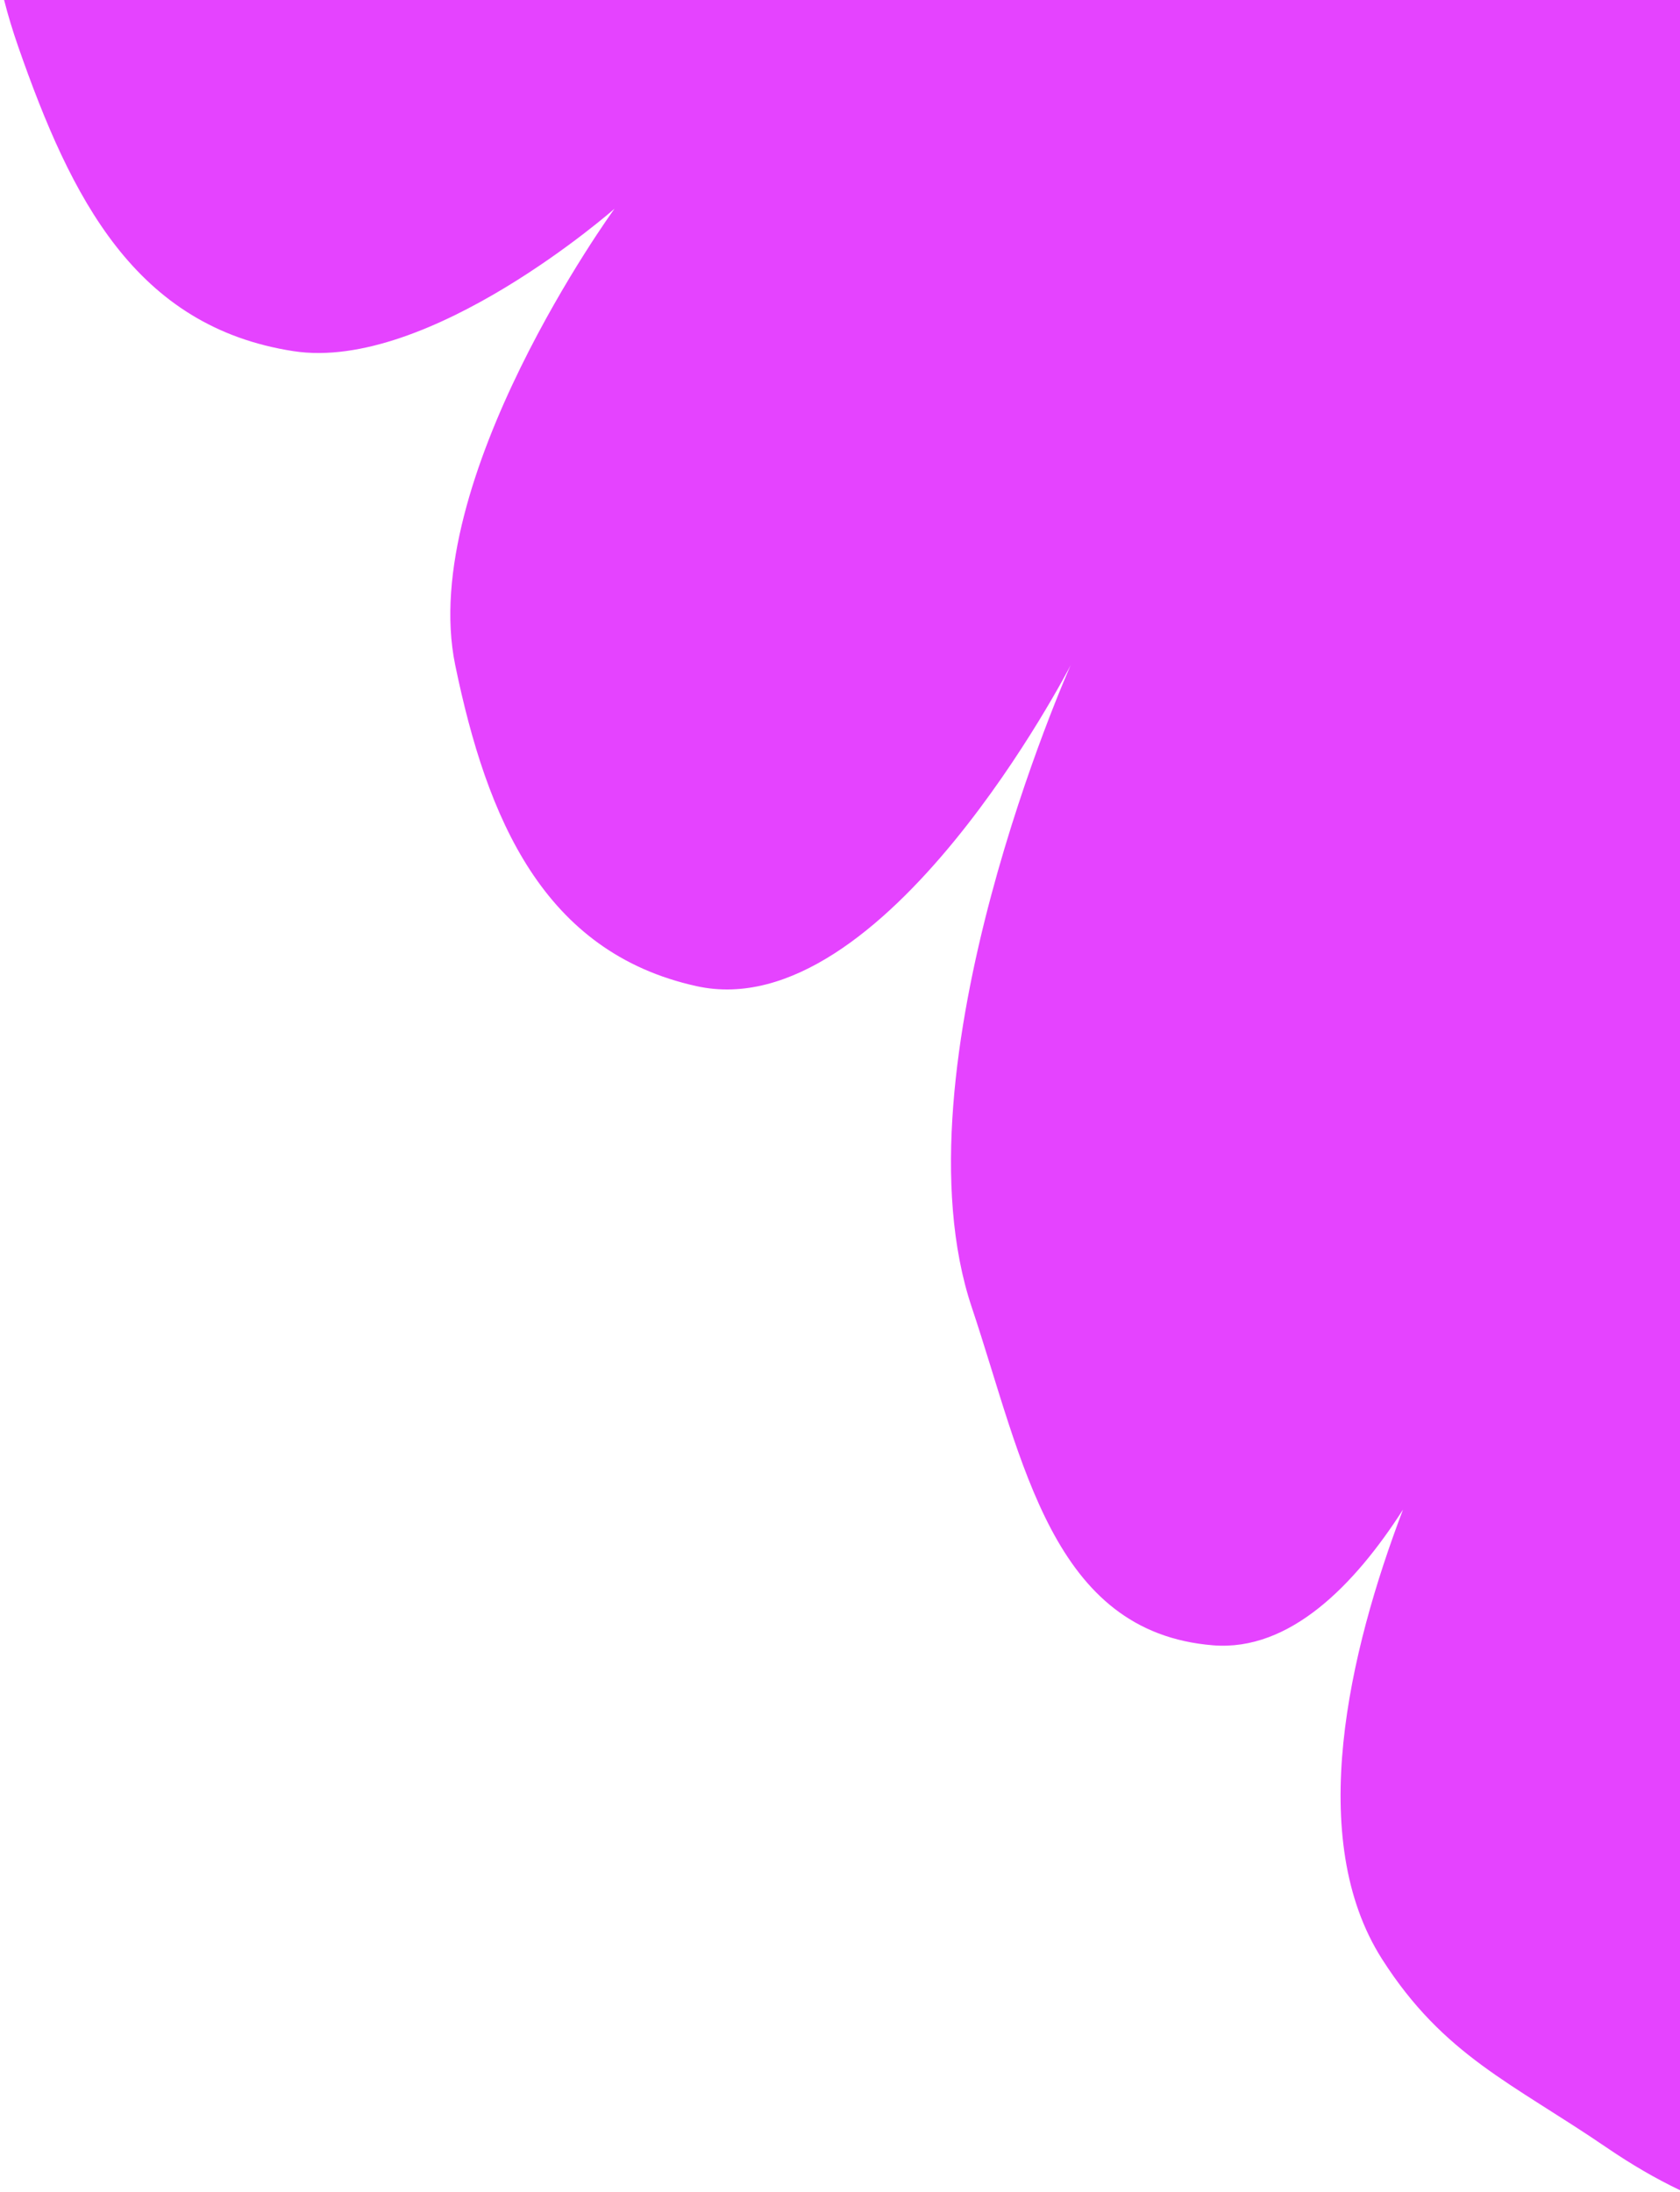 <svg width="348" height="454" viewBox="0 0 348 454" fill="none" xmlns="http://www.w3.org/2000/svg">
<path d="M60.794 72.721C28.003 67.666 14.731 41.045 3.794 9.721C2.619 6.355 1.645 3.127 0.852 0L348 0V453.557C343.096 451.227 338.027 448.292 332.794 444.721C313.217 431.36 299.051 425.695 286.294 405.721C270.363 380.776 279.376 342.161 290.625 312.61C280.602 328.249 267.165 341.994 251.294 340.721C217.807 338.033 211.957 302.577 201.294 270.721C184.612 220.885 221.794 137.721 221.794 137.721C221.794 137.721 183.239 212.804 144.294 204.221C112.564 197.227 100.861 169.542 94.294 137.721C86.392 99.438 127.294 43.221 127.294 43.221C127.294 43.221 88.873 77.049 60.794 72.721Z" fill="#E543FF"/>
</svg>
